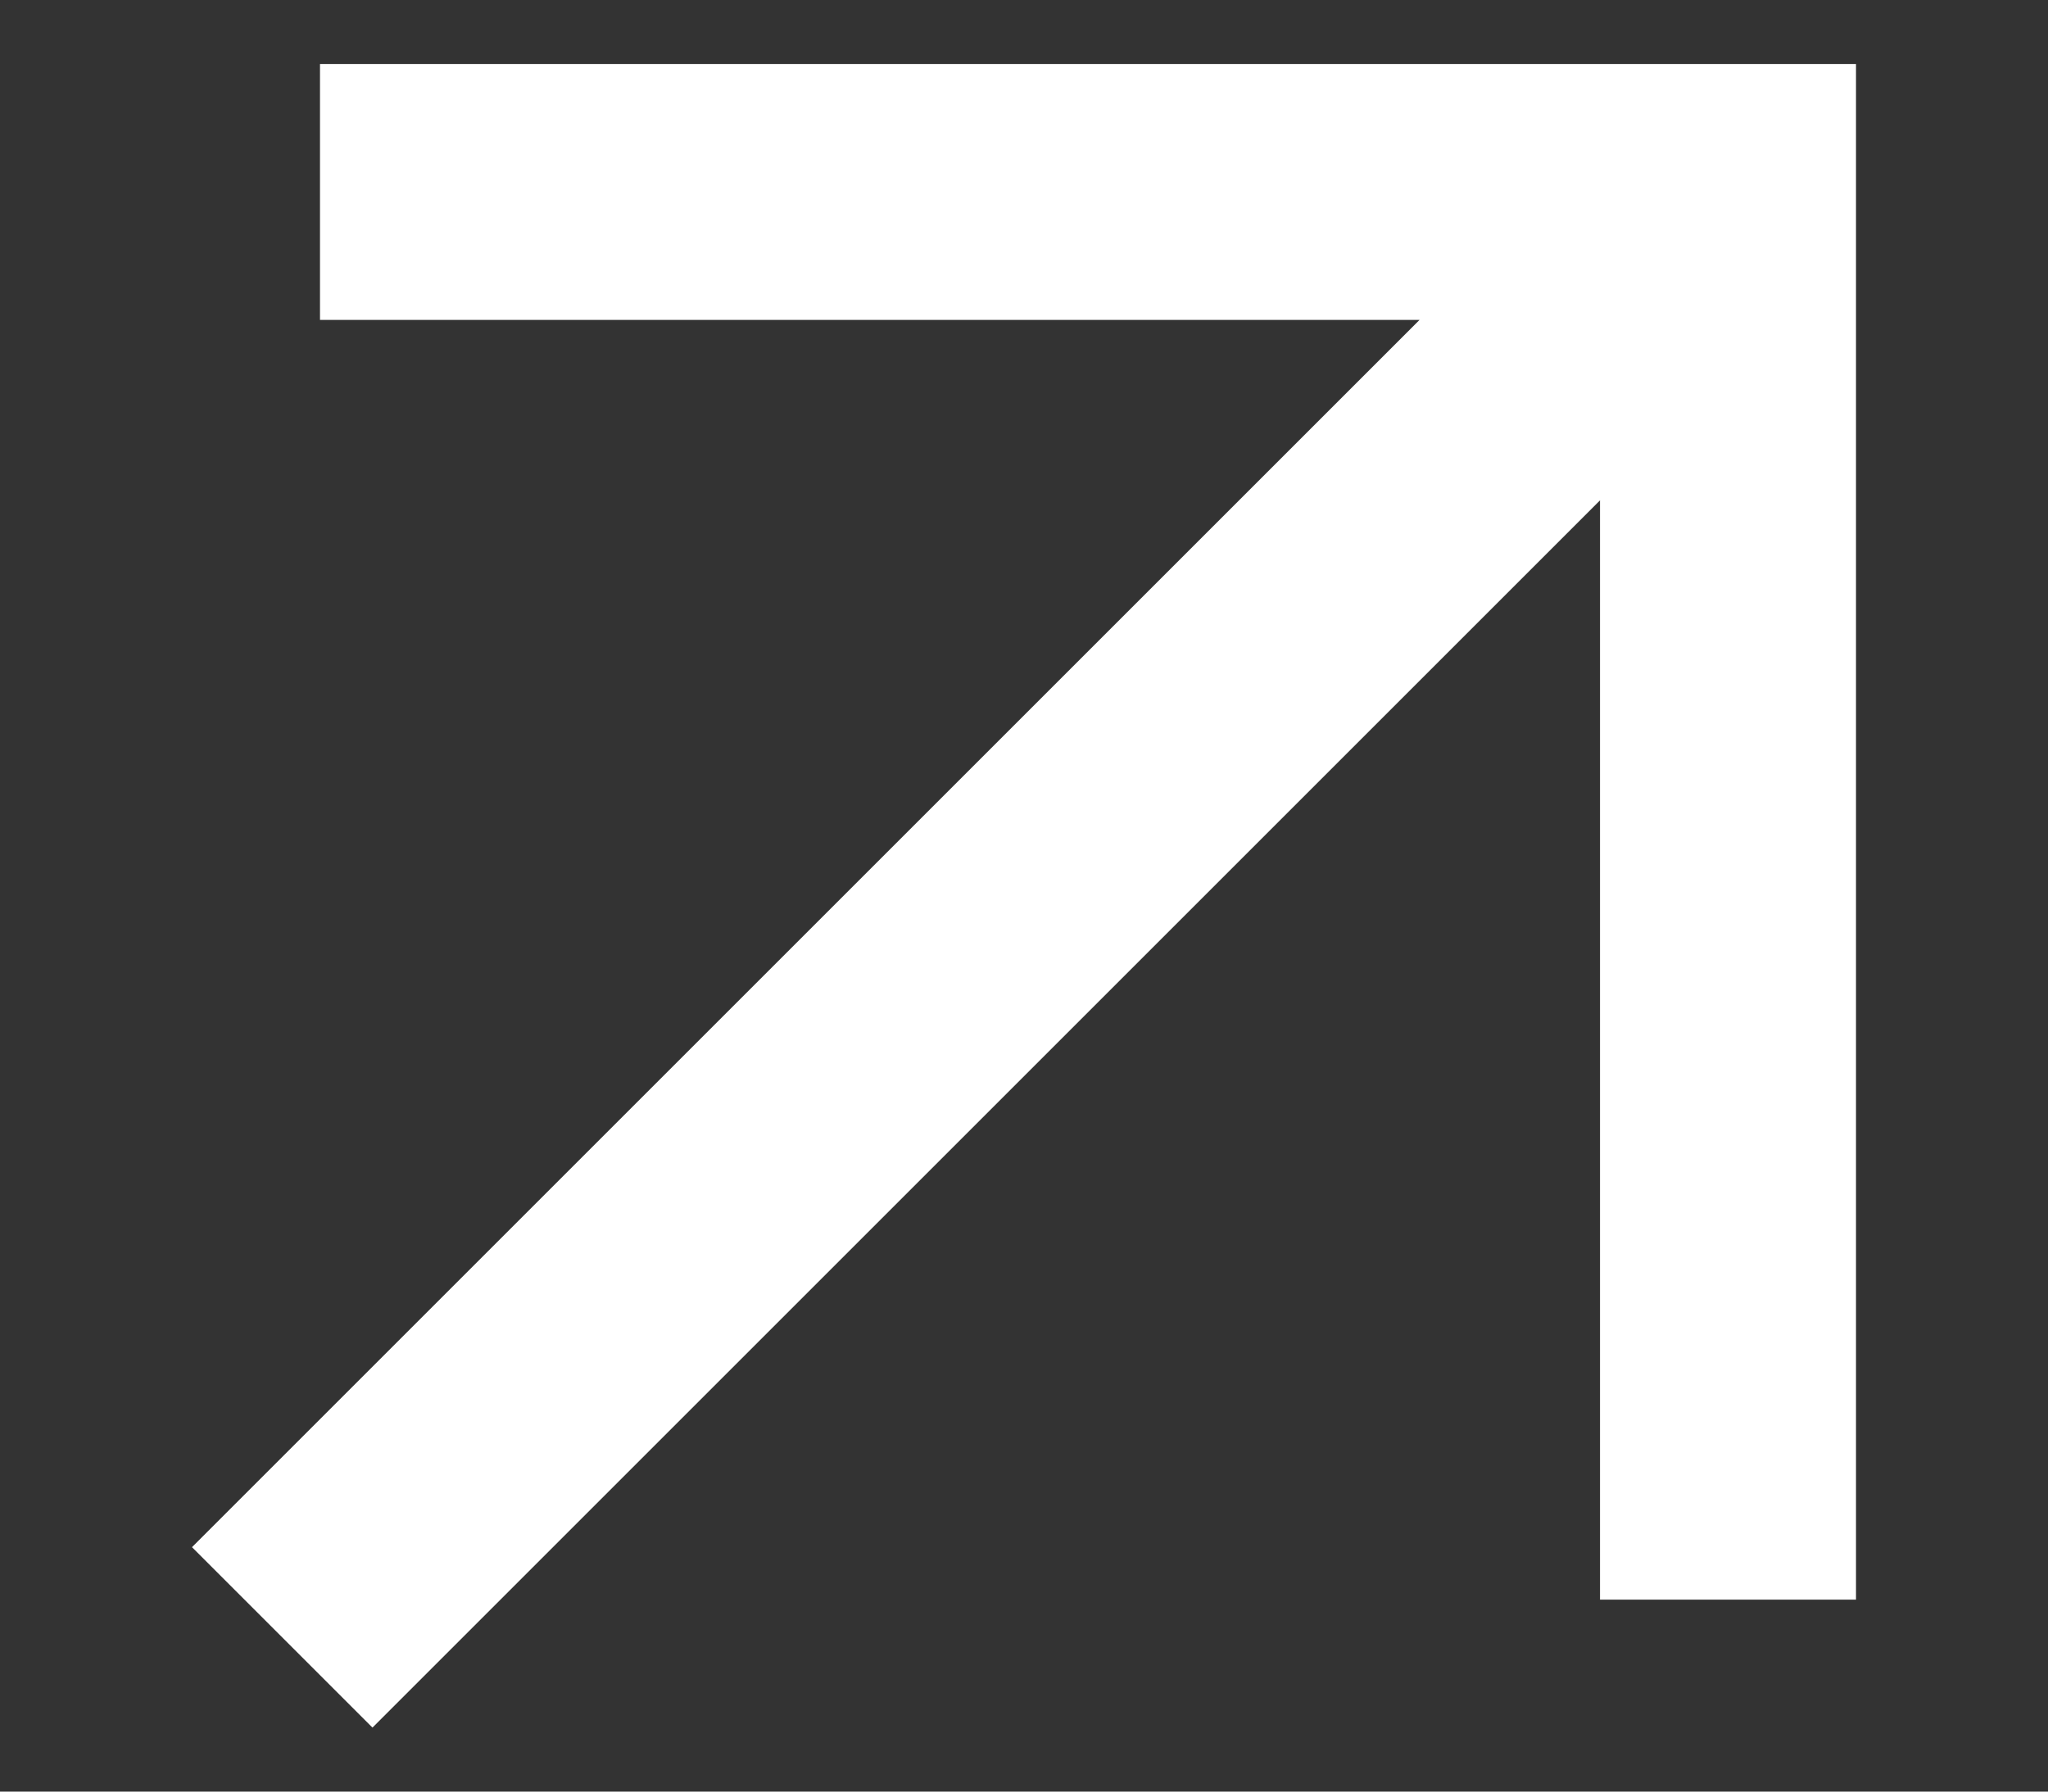 <svg width="8" height="7" viewBox="0 0 8 7" fill="none" xmlns="http://www.w3.org/2000/svg">
<rect x="0" y="0" width="8" height="7" fill="#333333" stroke="none"/>
<path d="M1.25 0.25V1.25H5.545L0.75 6.045L1.455 6.75L6.25 1.955V6.25H7.25V0.25H1.25Z" fill="white"/>
</svg>
